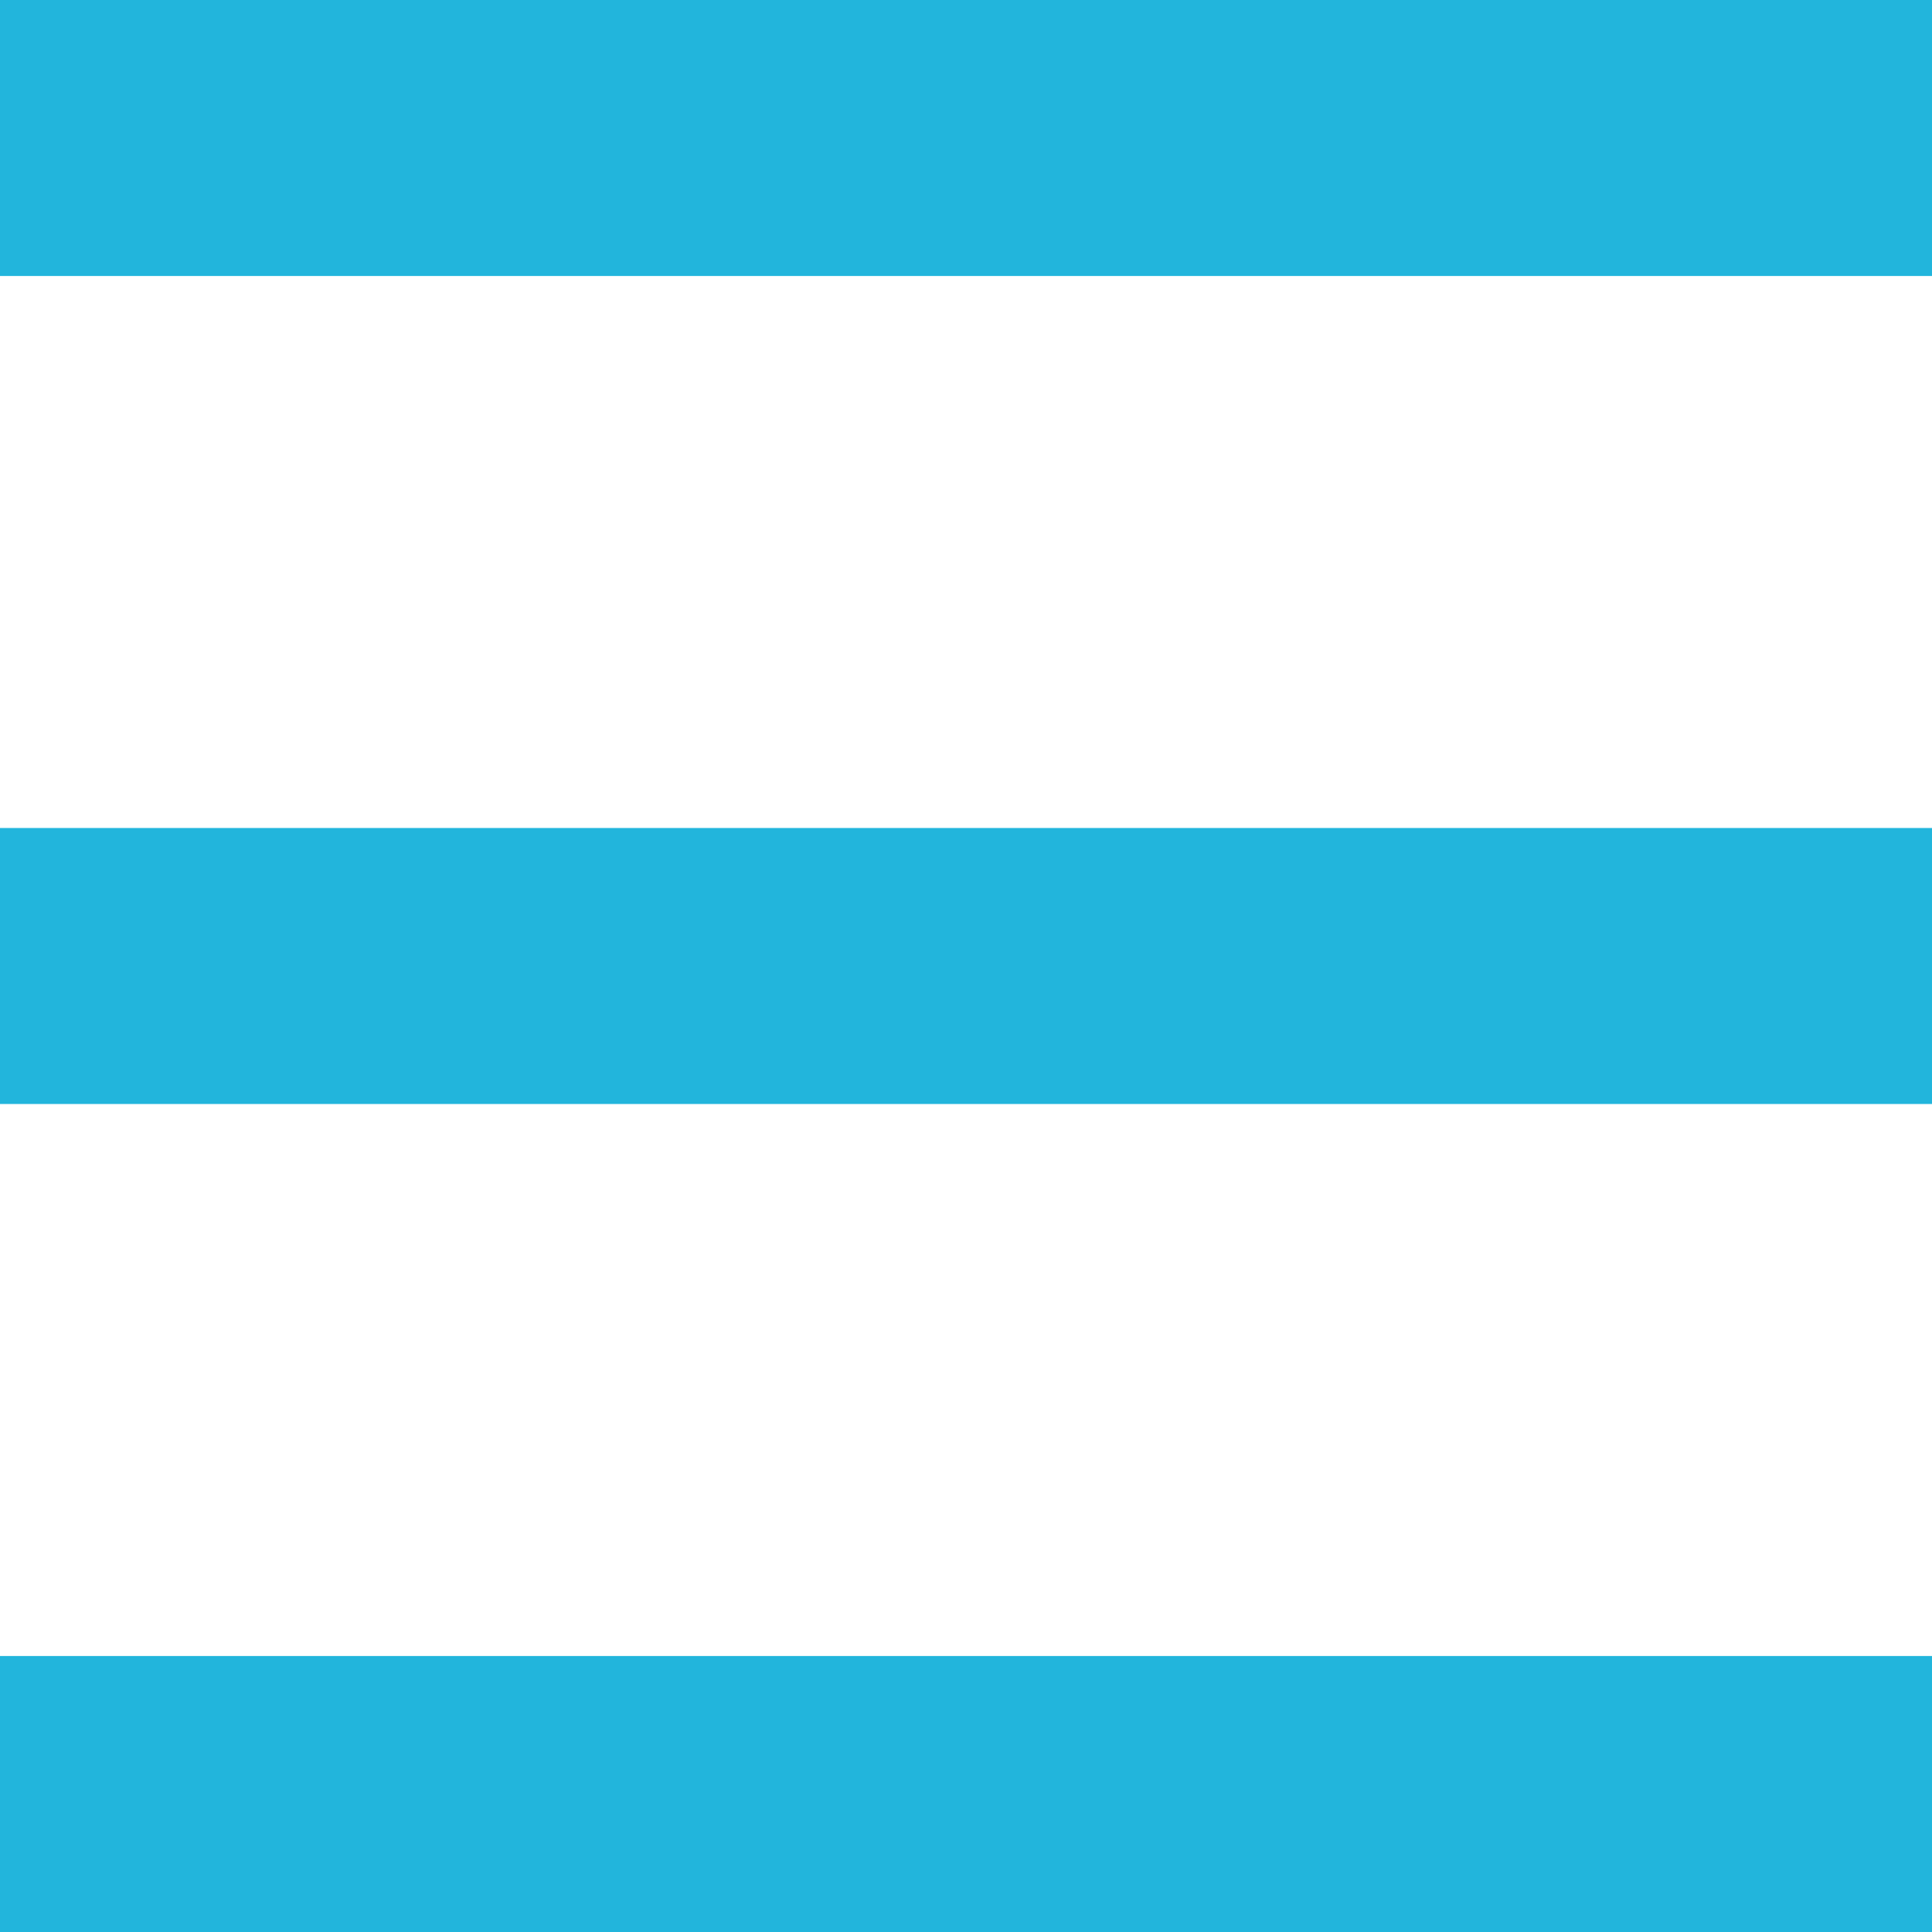 <svg width="14" height="14" viewBox="0 0 14 14" fill="none" xmlns="http://www.w3.org/2000/svg">
<line y1="13" x2="14" y2="13" stroke="#22B5DC" stroke-width="2"/>
<line y1="7" x2="14" y2="7" stroke="#22B5DC" stroke-width="2"/>
<line y1="1" x2="14" y2="1" stroke="#22B5DC" stroke-width="2"/>
</svg>
